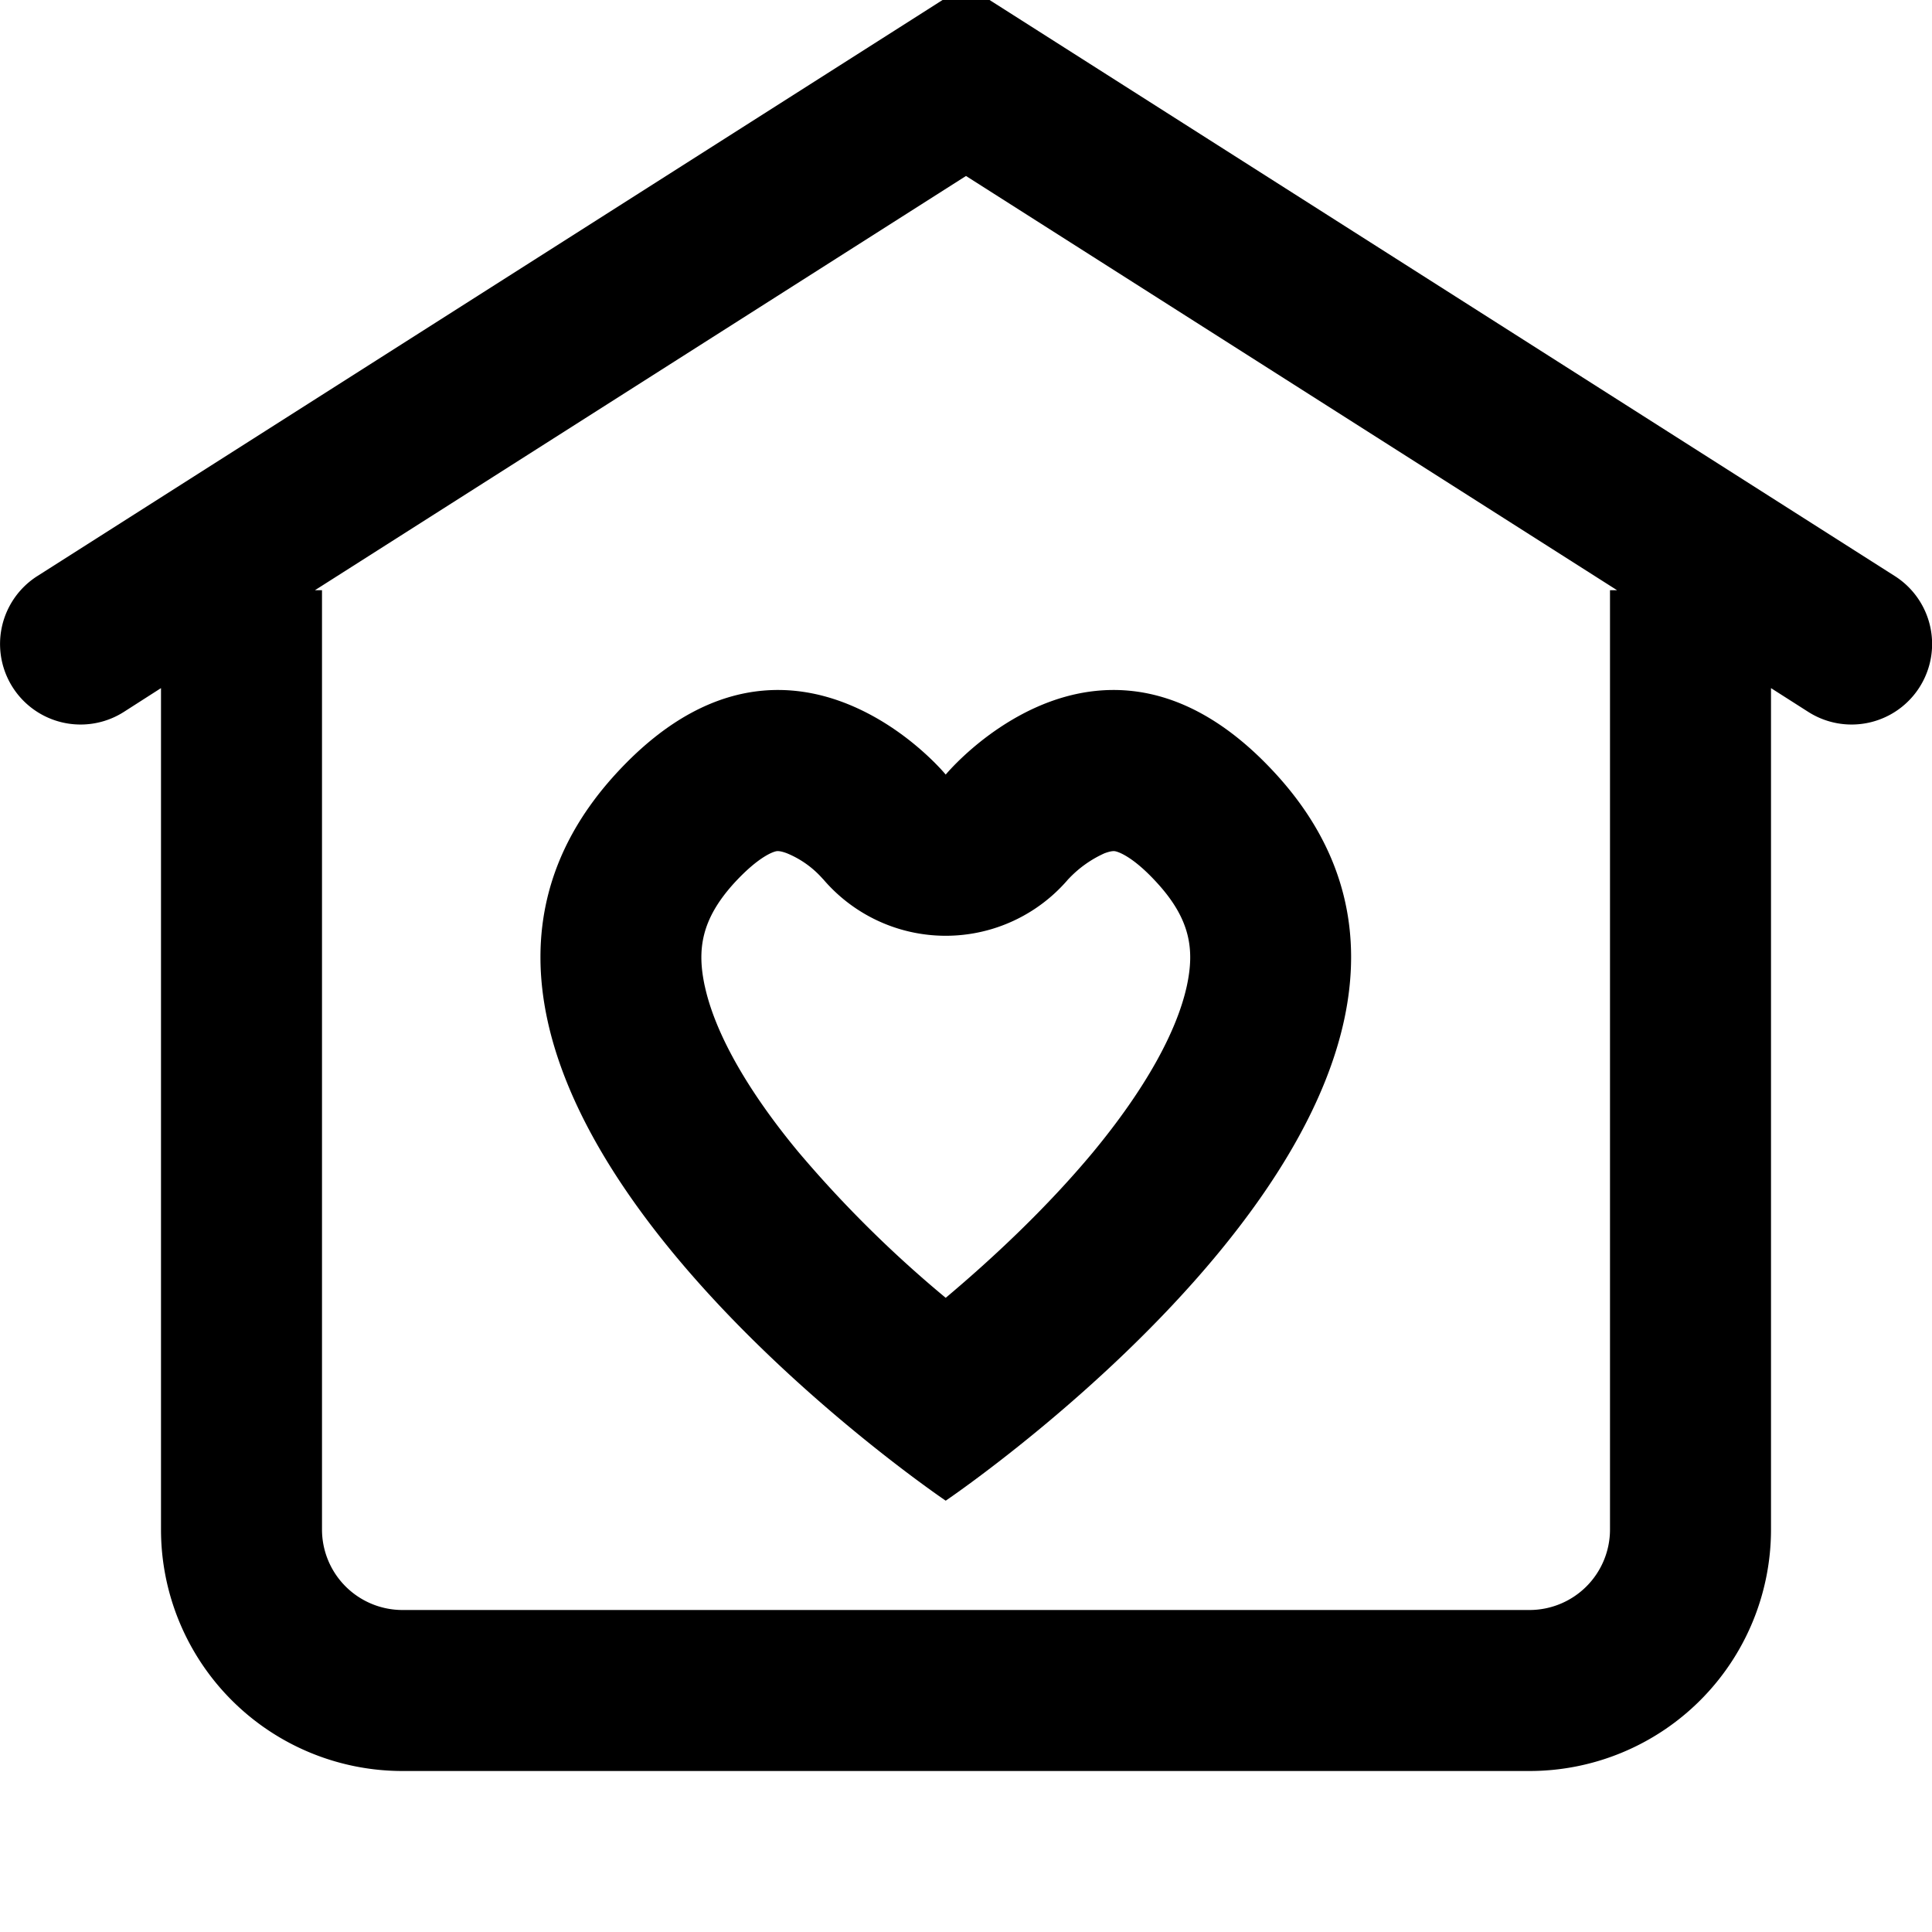 <svg xmlns="http://www.w3.org/2000/svg" width="12" height="12" viewBox="0 0 12 12"><g fill="none"><g clip-path="url(#svgID0)"><path fill="currentColor" fill-rule="evenodd" d="m6-.093.269.171 5.5 3.5a.5.5 0 01-.537.844L11 4.274V9.5A1.5 1.5 0 019.5 11h-7A1.5 1.5 0 011 9.5V4.274l-.231.148a.5.5 0 11-.537-.844l5.5-3.5zm0 1.186 4.044 2.573H10V9.5a.5.5 0 01-.5.5h-7a.5.5 0 01-.5-.5V3.666h-.044zm-1.623 5.03c-.048-.225-.022-.412.183-.638.16-.174.25-.195.258-.197s.025-.005.07.012a.6.6 0 01.22.156l.005.005a1 1 0 001.522 0l.005-.005a.7.7 0 01.22-.156c.046-.017.062-.014.07-.012s.1.023.258.197c.206.226.232.413.184.637-.062.286-.259.642-.581 1.032-.29.349-.628.664-.917.907a7.3 7.3 0 01-.916-.907c-.323-.39-.52-.746-.581-1.032m1.497-1.311s.156-.189.412-.34c.384-.227.995-.37 1.642.34 1.76 1.933-2.054 4.51-2.054 4.51s-3.813-2.577-2.053-4.51c.647-.71 1.257-.567 1.642-.34.256.151.411.34.411.34" clip-rule="evenodd"/></g><defs><clipPath id="svgID0"><path fill="#fff" d="M0 0h12v12H0z"/></clipPath></defs></g></svg>